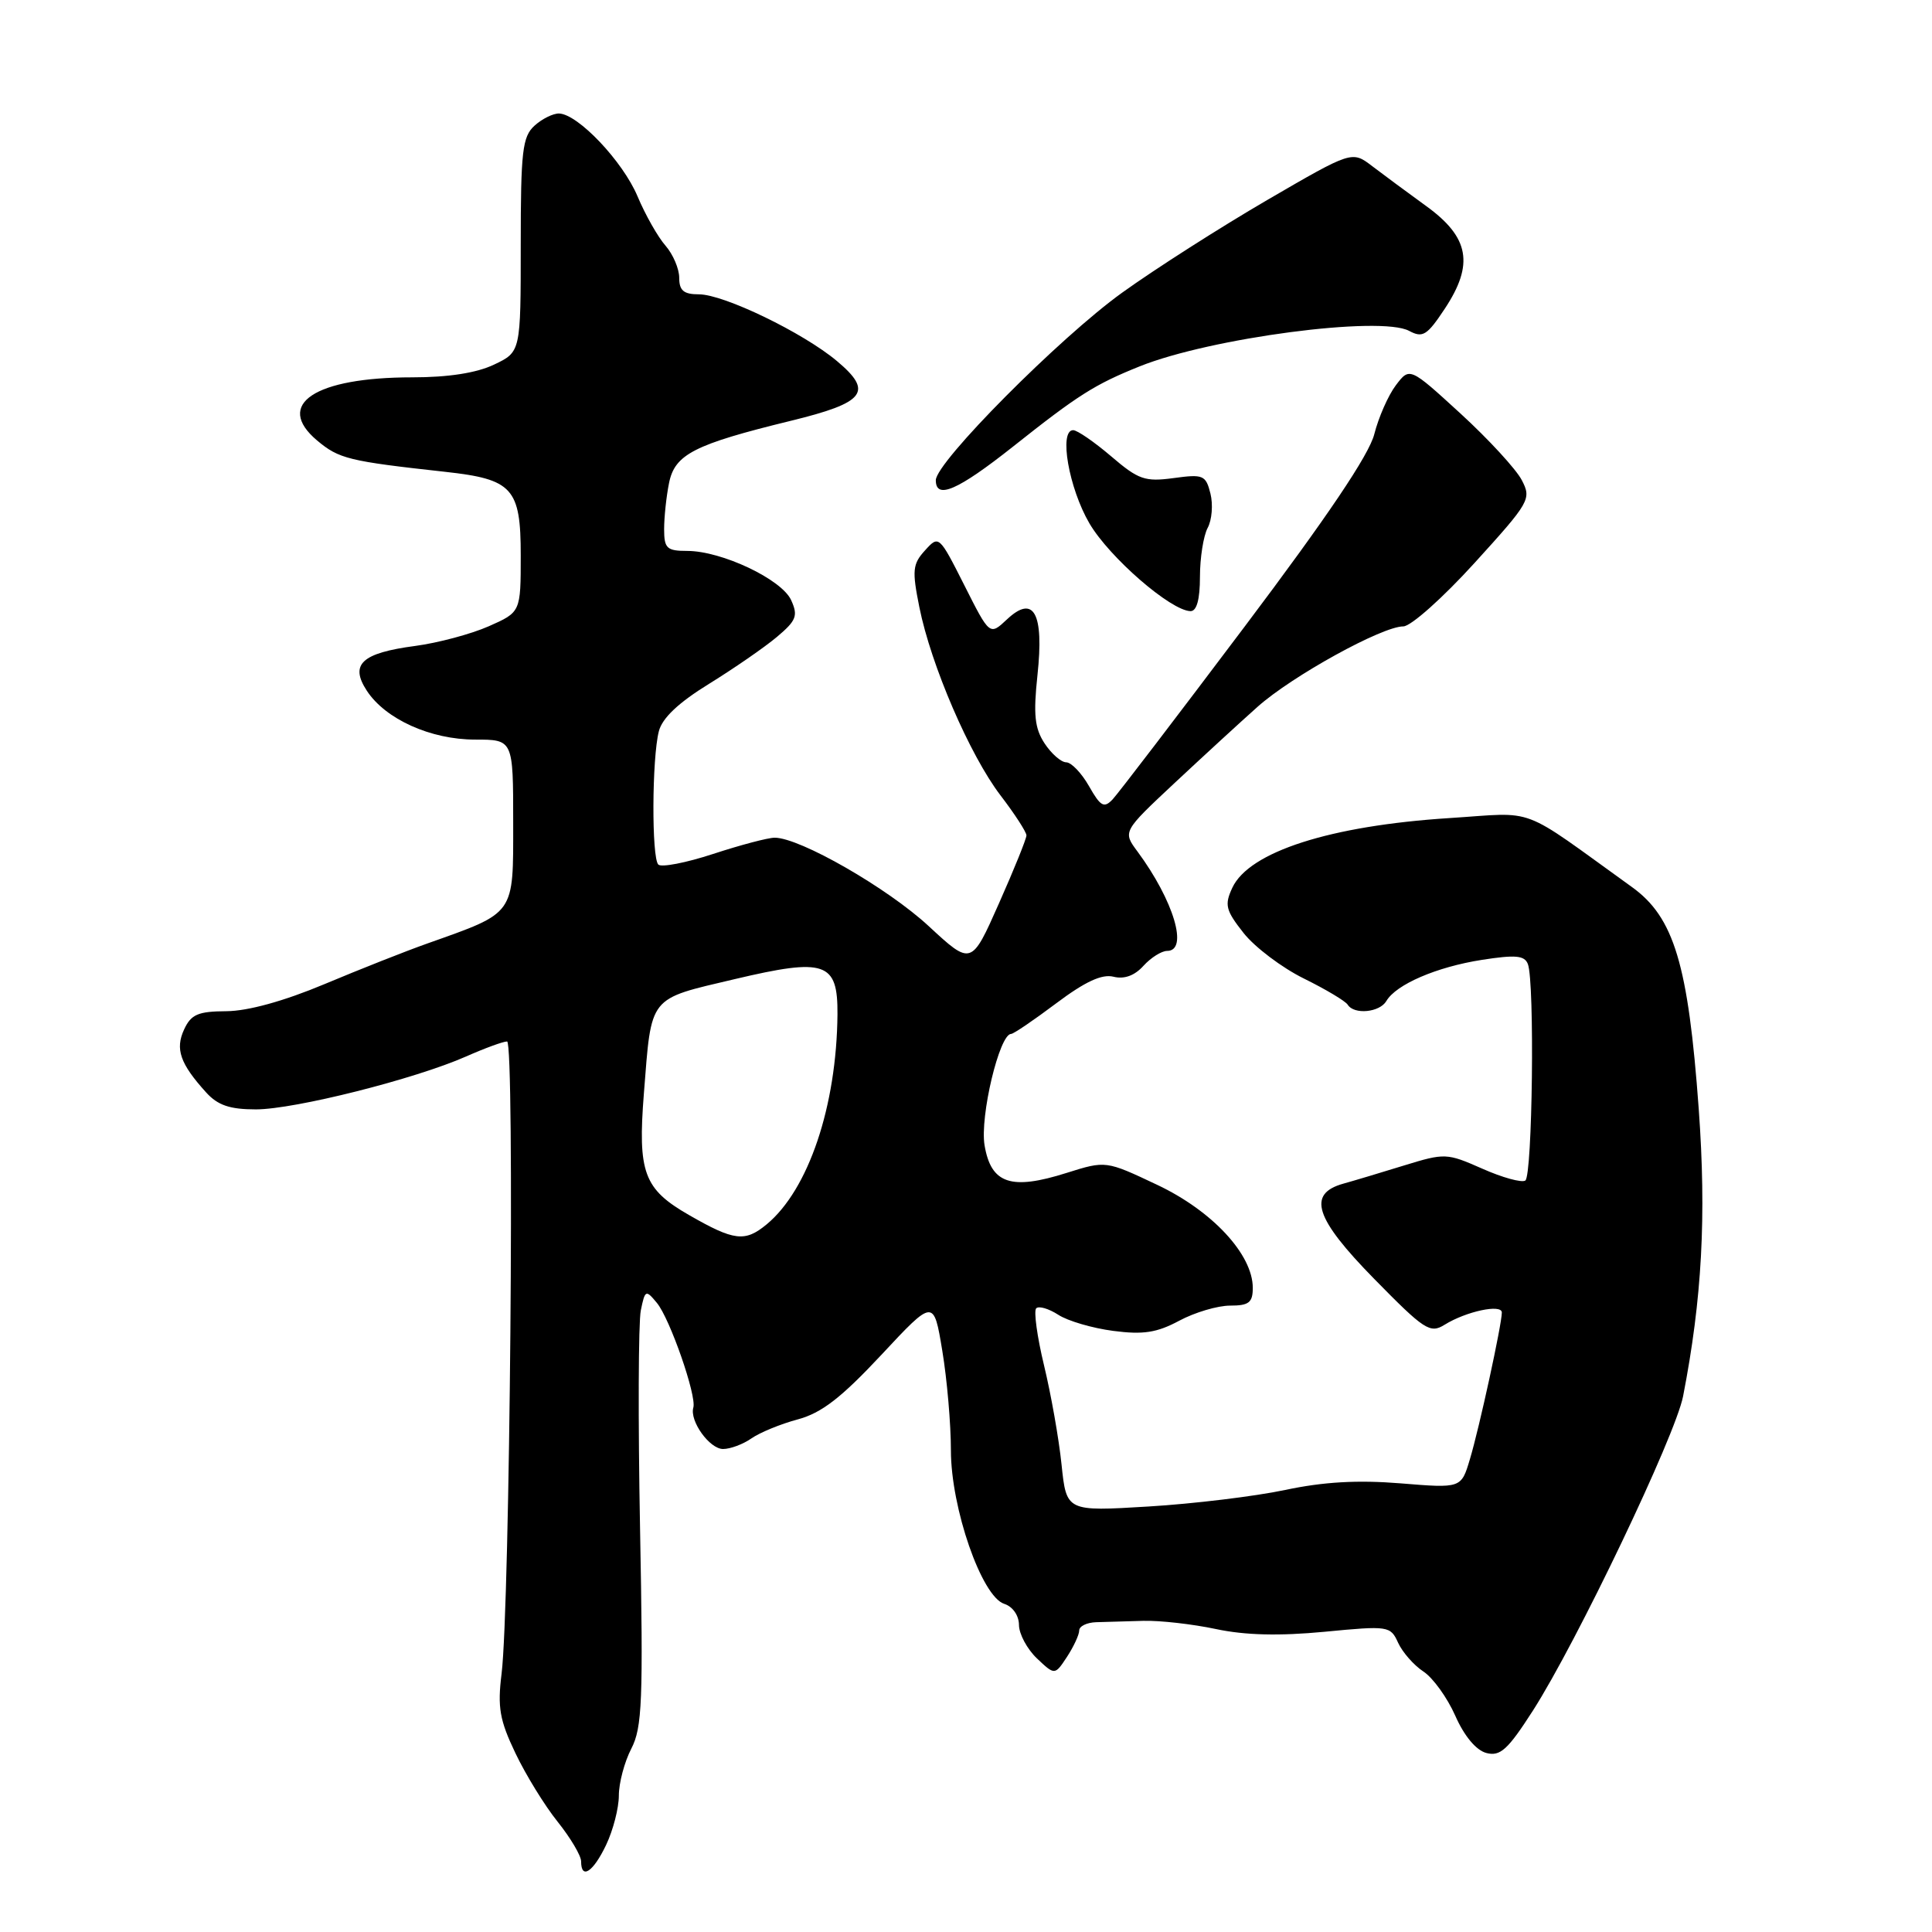 <?xml version="1.0" encoding="UTF-8" standalone="no"?>
<!DOCTYPE svg PUBLIC "-//W3C//DTD SVG 1.1//EN" "http://www.w3.org/Graphics/SVG/1.1/DTD/svg11.dtd" >
<svg xmlns="http://www.w3.org/2000/svg" xmlns:xlink="http://www.w3.org/1999/xlink" version="1.1" viewBox="0 0 256 256">
 <g >
 <path fill="currentColor"
d=" M 80.31 244.47 C 81.24 242.52 82.00 239.58 82.00 237.92 C 82.00 236.26 82.74 233.47 83.65 231.71 C 85.10 228.91 85.24 225.35 84.81 202.51 C 84.54 188.20 84.59 175.21 84.91 173.64 C 85.47 170.91 85.57 170.86 87.04 172.64 C 88.76 174.71 92.33 184.96 91.87 186.51 C 91.35 188.28 94.02 192.00 95.81 192.00 C 96.77 192.00 98.46 191.37 99.56 190.60 C 100.66 189.83 103.42 188.69 105.70 188.08 C 108.86 187.23 111.46 185.22 116.78 179.53 C 123.72 172.09 123.72 172.09 124.86 178.99 C 125.49 182.78 126.00 188.71 126.00 192.17 C 126.00 199.83 130.08 211.57 133.07 212.52 C 134.19 212.88 135.01 214.05 135.02 215.32 C 135.03 216.52 136.10 218.51 137.40 219.75 C 139.77 221.99 139.77 221.99 141.39 219.53 C 142.27 218.18 143.00 216.61 143.00 216.05 C 143.00 215.48 144.01 214.99 145.25 214.95 C 146.49 214.91 149.30 214.83 151.50 214.77 C 153.70 214.71 158.03 215.20 161.13 215.86 C 165.00 216.68 169.50 216.79 175.49 216.22 C 184.00 215.40 184.24 215.44 185.26 217.68 C 185.84 218.94 187.34 220.65 188.60 221.48 C 189.86 222.30 191.77 224.94 192.83 227.34 C 194.02 230.04 195.59 231.92 196.95 232.28 C 198.79 232.76 199.79 231.85 203.11 226.68 C 208.92 217.62 222.01 190.23 223.02 185.00 C 225.53 172.10 226.12 161.17 225.09 146.93 C 223.70 127.80 221.82 121.54 216.23 117.53 C 201.03 106.60 203.83 107.65 192.05 108.40 C 176.26 109.41 165.52 112.86 163.29 117.63 C 162.23 119.91 162.40 120.61 164.79 123.64 C 166.28 125.52 169.87 128.23 172.77 129.66 C 175.67 131.09 178.28 132.65 178.58 133.13 C 179.42 134.48 182.81 134.16 183.70 132.64 C 184.99 130.44 190.35 128.13 196.34 127.19 C 200.82 126.49 202.01 126.60 202.45 127.74 C 203.37 130.13 203.06 155.84 202.11 156.43 C 201.62 156.74 199.05 156.03 196.40 154.85 C 191.71 152.78 191.45 152.77 186.05 154.43 C 183.00 155.37 179.38 156.46 178.00 156.84 C 173.17 158.19 174.22 161.44 182.09 169.46 C 188.74 176.24 189.49 176.73 191.41 175.54 C 194.27 173.76 199.00 172.75 199.00 173.92 C 199.00 175.48 196.02 189.20 194.77 193.35 C 193.62 197.21 193.62 197.21 185.56 196.55 C 179.89 196.09 175.36 196.35 170.28 197.43 C 166.30 198.27 158.16 199.26 152.18 199.62 C 141.31 200.28 141.31 200.28 140.66 194.06 C 140.31 190.64 139.26 184.73 138.34 180.92 C 137.42 177.11 136.96 173.71 137.30 173.36 C 137.65 173.01 138.96 173.40 140.22 174.21 C 141.47 175.03 144.75 175.99 147.51 176.35 C 151.49 176.87 153.29 176.59 156.26 175.00 C 158.31 173.90 161.34 173.00 163.00 173.00 C 165.48 173.00 166.00 172.60 166.00 170.65 C 166.00 166.23 160.64 160.45 153.34 157.00 C 146.53 153.78 146.53 153.78 141.32 155.42 C 133.96 157.75 131.32 156.86 130.46 151.76 C 129.82 147.95 132.43 137.00 133.98 137.00 C 134.30 137.00 136.99 135.17 139.96 132.94 C 143.78 130.07 146.01 129.04 147.54 129.42 C 148.96 129.78 150.34 129.28 151.51 127.98 C 152.50 126.89 153.92 126.00 154.65 126.00 C 157.52 126.00 155.53 119.34 150.73 112.84 C 148.76 110.19 148.76 110.19 155.63 103.76 C 159.41 100.23 164.36 95.68 166.64 93.65 C 171.22 89.57 183.13 83.00 185.95 83.00 C 186.94 83.00 191.18 79.22 195.37 74.61 C 202.73 66.51 202.95 66.12 201.64 63.61 C 200.89 62.17 197.25 58.21 193.54 54.81 C 186.79 48.63 186.79 48.63 184.95 51.06 C 183.94 52.40 182.66 55.32 182.10 57.53 C 181.41 60.27 175.87 68.49 164.92 83.03 C 156.03 94.84 148.16 105.14 147.43 105.92 C 146.29 107.12 145.83 106.87 144.30 104.17 C 143.31 102.43 141.95 101.01 141.27 101.01 C 140.60 101.00 139.31 99.87 138.41 98.50 C 137.10 96.50 136.91 94.69 137.47 89.45 C 138.35 81.22 136.98 78.73 133.42 82.08 C 131.14 84.22 131.14 84.22 127.78 77.55 C 124.44 70.94 124.40 70.90 122.57 72.93 C 120.92 74.74 120.84 75.58 121.82 80.46 C 123.36 88.14 128.51 100.07 132.57 105.39 C 134.46 107.86 136.00 110.24 136.01 110.69 C 136.01 111.14 134.37 115.20 132.36 119.72 C 128.71 127.95 128.71 127.95 123.05 122.71 C 117.61 117.67 105.99 111.00 102.65 111.00 C 101.76 111.00 98.10 111.97 94.50 113.15 C 90.90 114.33 87.63 114.96 87.23 114.56 C 86.33 113.66 86.38 100.48 87.30 96.90 C 87.74 95.15 89.91 93.10 93.97 90.60 C 97.27 88.56 101.31 85.77 102.94 84.40 C 105.53 82.22 105.77 81.59 104.83 79.52 C 103.57 76.76 95.63 73.00 91.06 73.00 C 88.36 73.00 88.00 72.67 88.00 70.12 C 88.00 68.54 88.29 65.79 88.65 64.01 C 89.41 60.20 91.97 58.89 104.78 55.76 C 114.66 53.35 115.76 51.92 110.91 47.85 C 106.44 44.09 95.91 39.00 92.61 39.00 C 90.59 39.00 90.00 38.50 90.00 36.81 C 90.00 35.61 89.18 33.70 88.19 32.56 C 87.19 31.43 85.51 28.48 84.47 26.00 C 82.51 21.36 76.59 15.12 74.08 15.04 C 73.30 15.02 71.83 15.74 70.83 16.65 C 69.22 18.11 69.00 20.02 69.00 32.47 C 69.00 46.63 69.00 46.63 65.47 48.31 C 63.15 49.42 59.41 50.00 54.62 50.00 C 41.71 50.00 36.33 53.57 42.01 58.36 C 44.92 60.80 46.19 61.11 59.00 62.52 C 67.93 63.50 69.00 64.68 69.00 73.58 C 69.00 81.11 69.00 81.11 64.75 82.99 C 62.41 84.02 58.03 85.19 55.02 85.59 C 47.92 86.53 46.31 88.02 48.61 91.53 C 51.08 95.30 57.07 98.00 62.96 98.00 C 68.00 98.00 68.00 98.00 68.00 108.97 C 68.00 121.36 68.37 120.84 56.59 125.03 C 53.79 126.02 47.67 128.44 43.00 130.40 C 37.61 132.66 32.85 133.97 30.00 133.99 C 26.25 134.01 25.32 134.41 24.40 136.40 C 23.19 139.00 23.86 140.94 27.31 144.75 C 28.86 146.46 30.45 147.00 33.92 147.00 C 39.07 146.99 54.99 142.98 61.78 139.98 C 64.24 138.89 66.68 138.00 67.19 138.00 C 68.22 138.00 67.57 212.91 66.46 221.79 C 65.91 226.22 66.20 227.92 68.29 232.29 C 69.65 235.15 72.17 239.25 73.89 241.39 C 75.60 243.53 77.00 245.89 77.00 246.64 C 77.00 249.11 78.60 248.06 80.31 244.47 Z  M 159.00 76.43 C 159.00 73.92 159.46 71.01 160.02 69.95 C 160.59 68.90 160.75 66.85 160.39 65.40 C 159.77 62.95 159.44 62.81 155.50 63.35 C 151.71 63.86 150.85 63.56 147.23 60.46 C 145.00 58.56 142.74 57.00 142.20 57.00 C 140.28 57.00 141.63 64.70 144.36 69.36 C 147.01 73.87 155.13 80.92 157.75 80.98 C 158.57 80.99 159.00 79.43 159.00 76.43 Z  M 134.19 59.21 C 142.87 52.32 145.06 50.94 151.00 48.55 C 160.40 44.77 182.90 41.81 186.71 43.84 C 188.52 44.81 189.09 44.46 191.44 40.91 C 195.34 35.02 194.70 31.45 189.00 27.32 C 186.53 25.53 183.30 23.14 181.83 22.02 C 179.15 19.97 179.15 19.97 167.90 26.51 C 161.72 30.11 153.07 35.63 148.69 38.78 C 140.40 44.74 124.00 61.25 124.00 63.63 C 124.00 66.24 126.91 64.97 134.19 59.21 Z  M 91.30 161.00 C 85.30 157.56 84.49 155.38 85.32 144.86 C 86.35 131.81 85.83 132.46 97.35 129.74 C 109.37 126.90 111.02 127.47 110.97 134.40 C 110.86 146.58 107.13 157.64 101.59 162.23 C 98.71 164.61 97.29 164.44 91.30 161.00 Z "/>
</g>
</svg>
